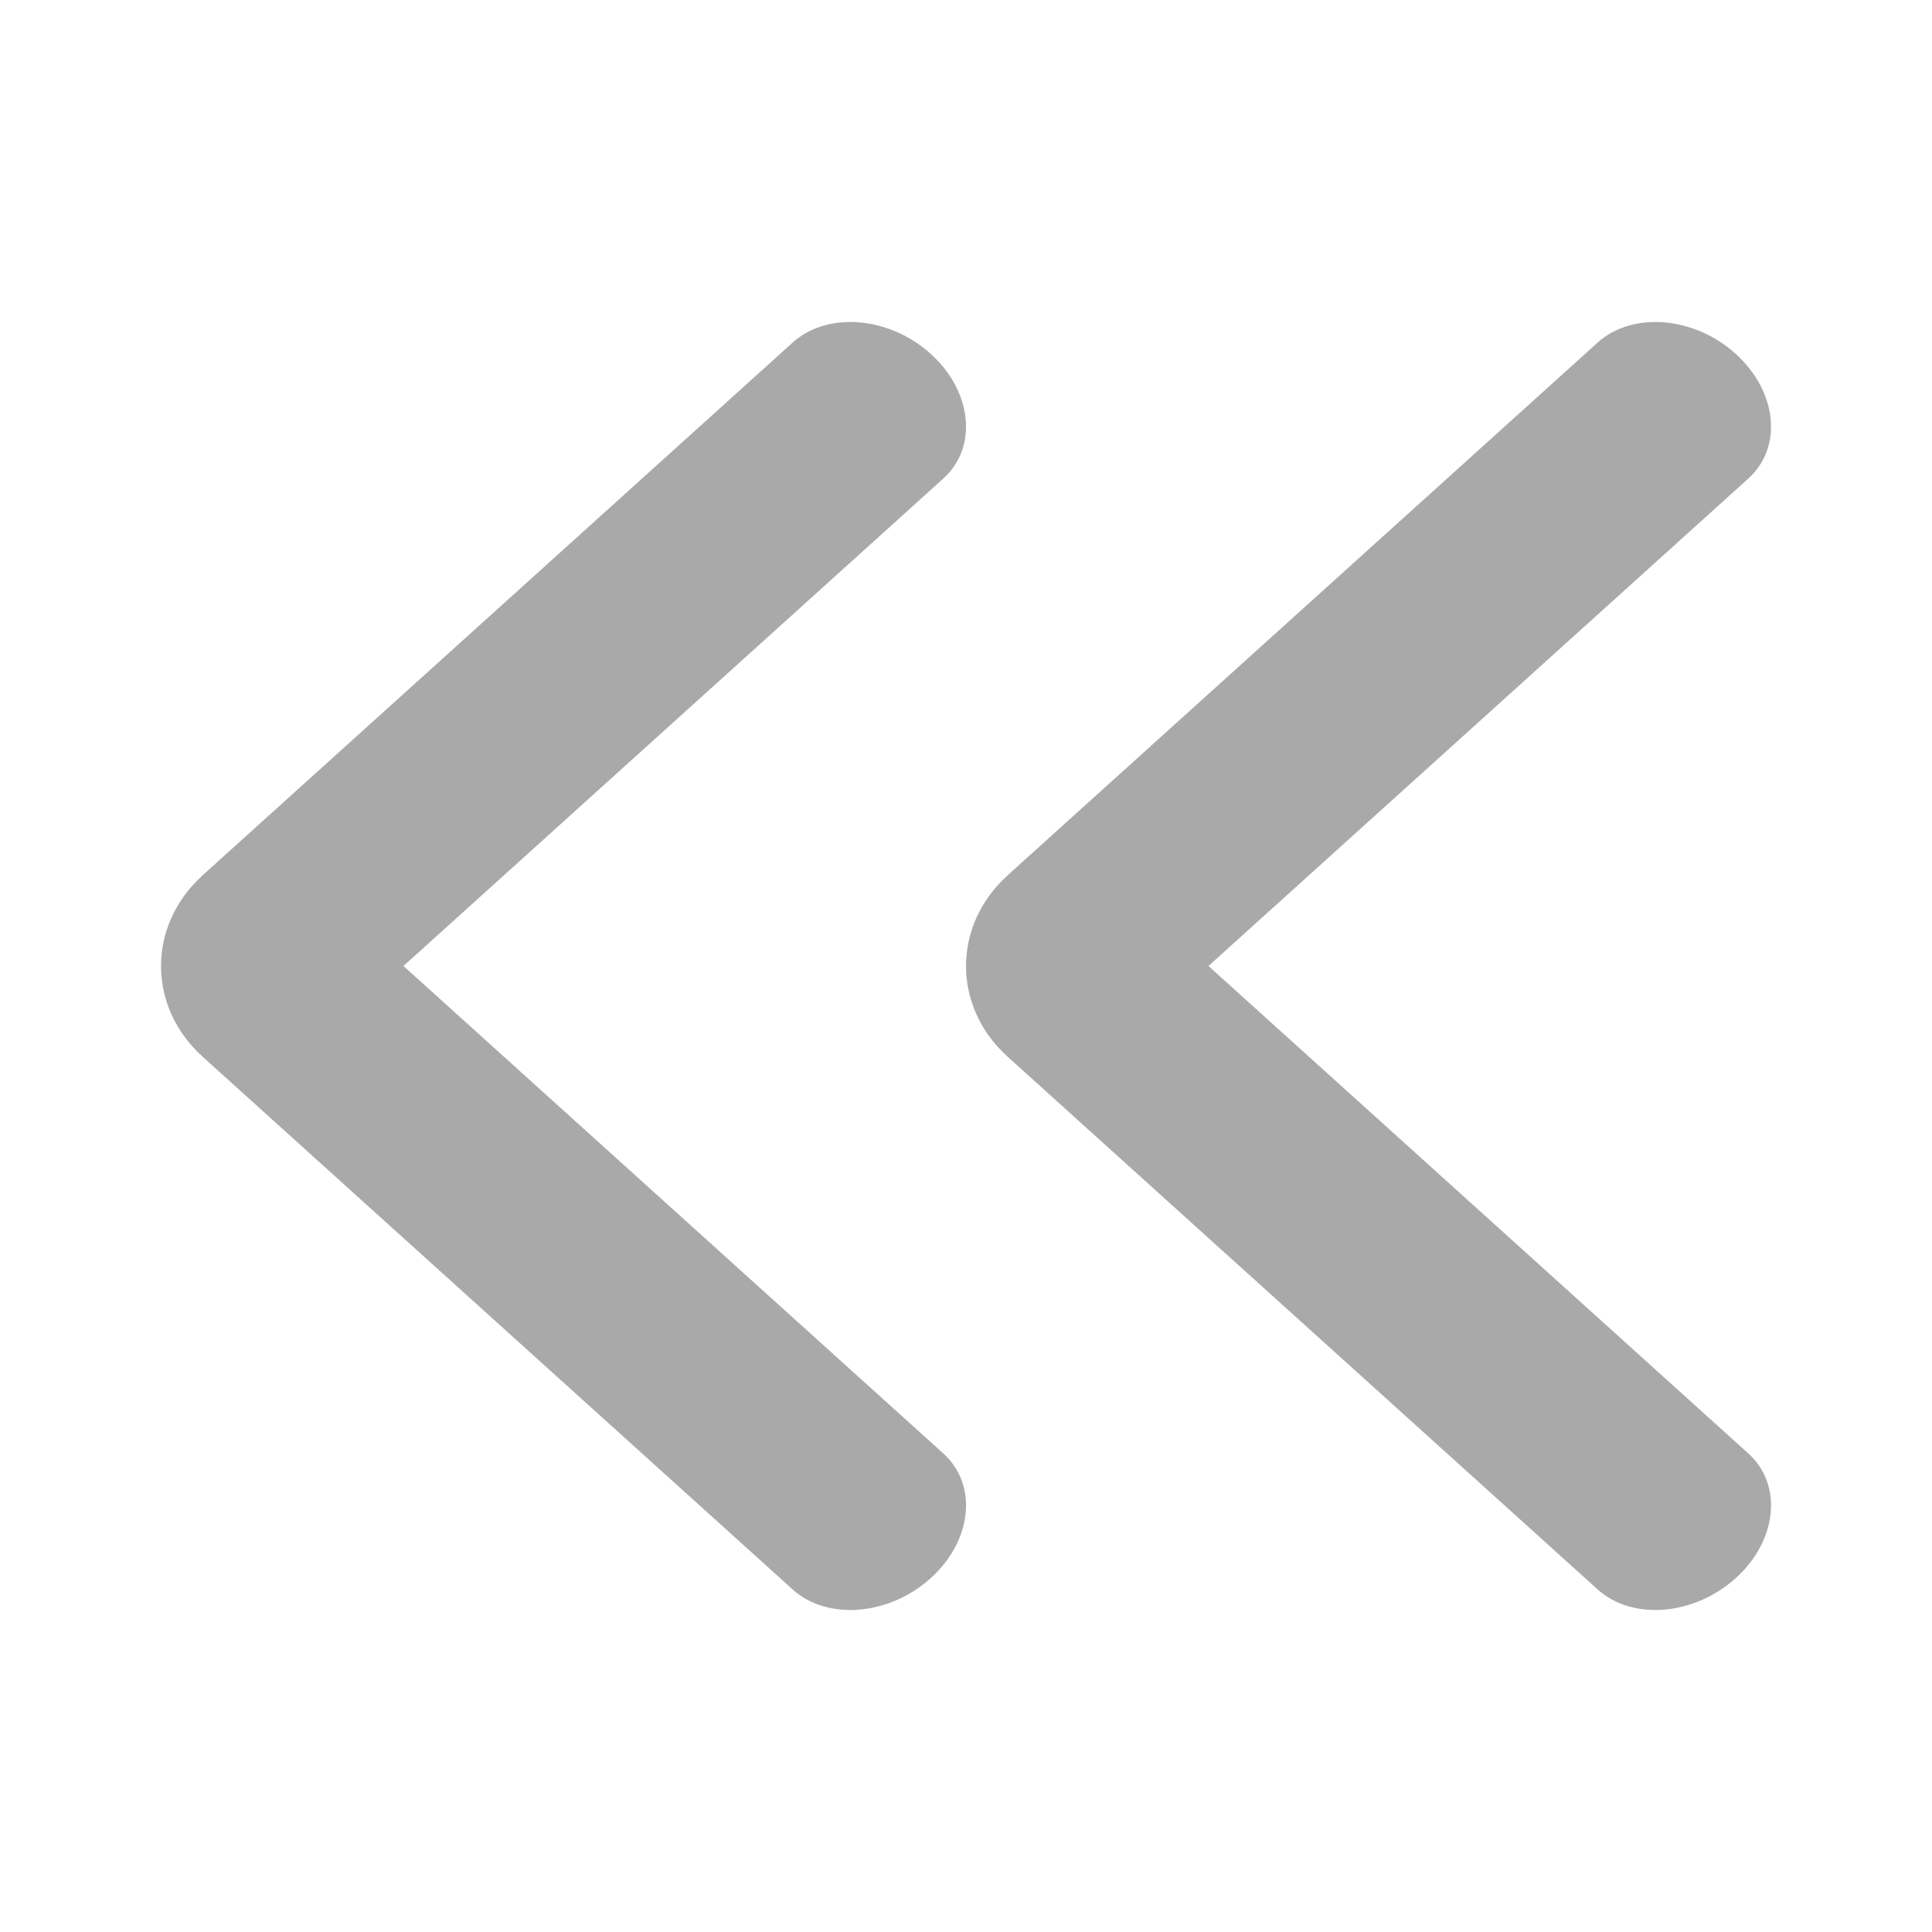 <svg xmlns="http://www.w3.org/2000/svg" width="24" height="24" viewBox="0 0 24 24"><path fill="#a9a9a9" d="m2.517 10.873 7.33-6.618c.431-.389 1.199-.326 1.715.141s.587 1.16.156 1.549L5.012 12l6.706 6.055c.431.389.361 1.082-.156 1.549s-1.285.53-1.715.141l-7.33-6.618c-.689-.622-.689-1.631 0-2.253z"/><path fill="#a9a9a9" d="m12.517 10.873 7.33-6.618c.431-.389 1.199-.326 1.715.141s.587 1.16.156 1.549L15.012 12l6.706 6.055c.431.389.361 1.082-.156 1.549s-1.285.53-1.715.141l-7.33-6.618c-.689-.622-.689-1.631 0-2.253z"/></svg>